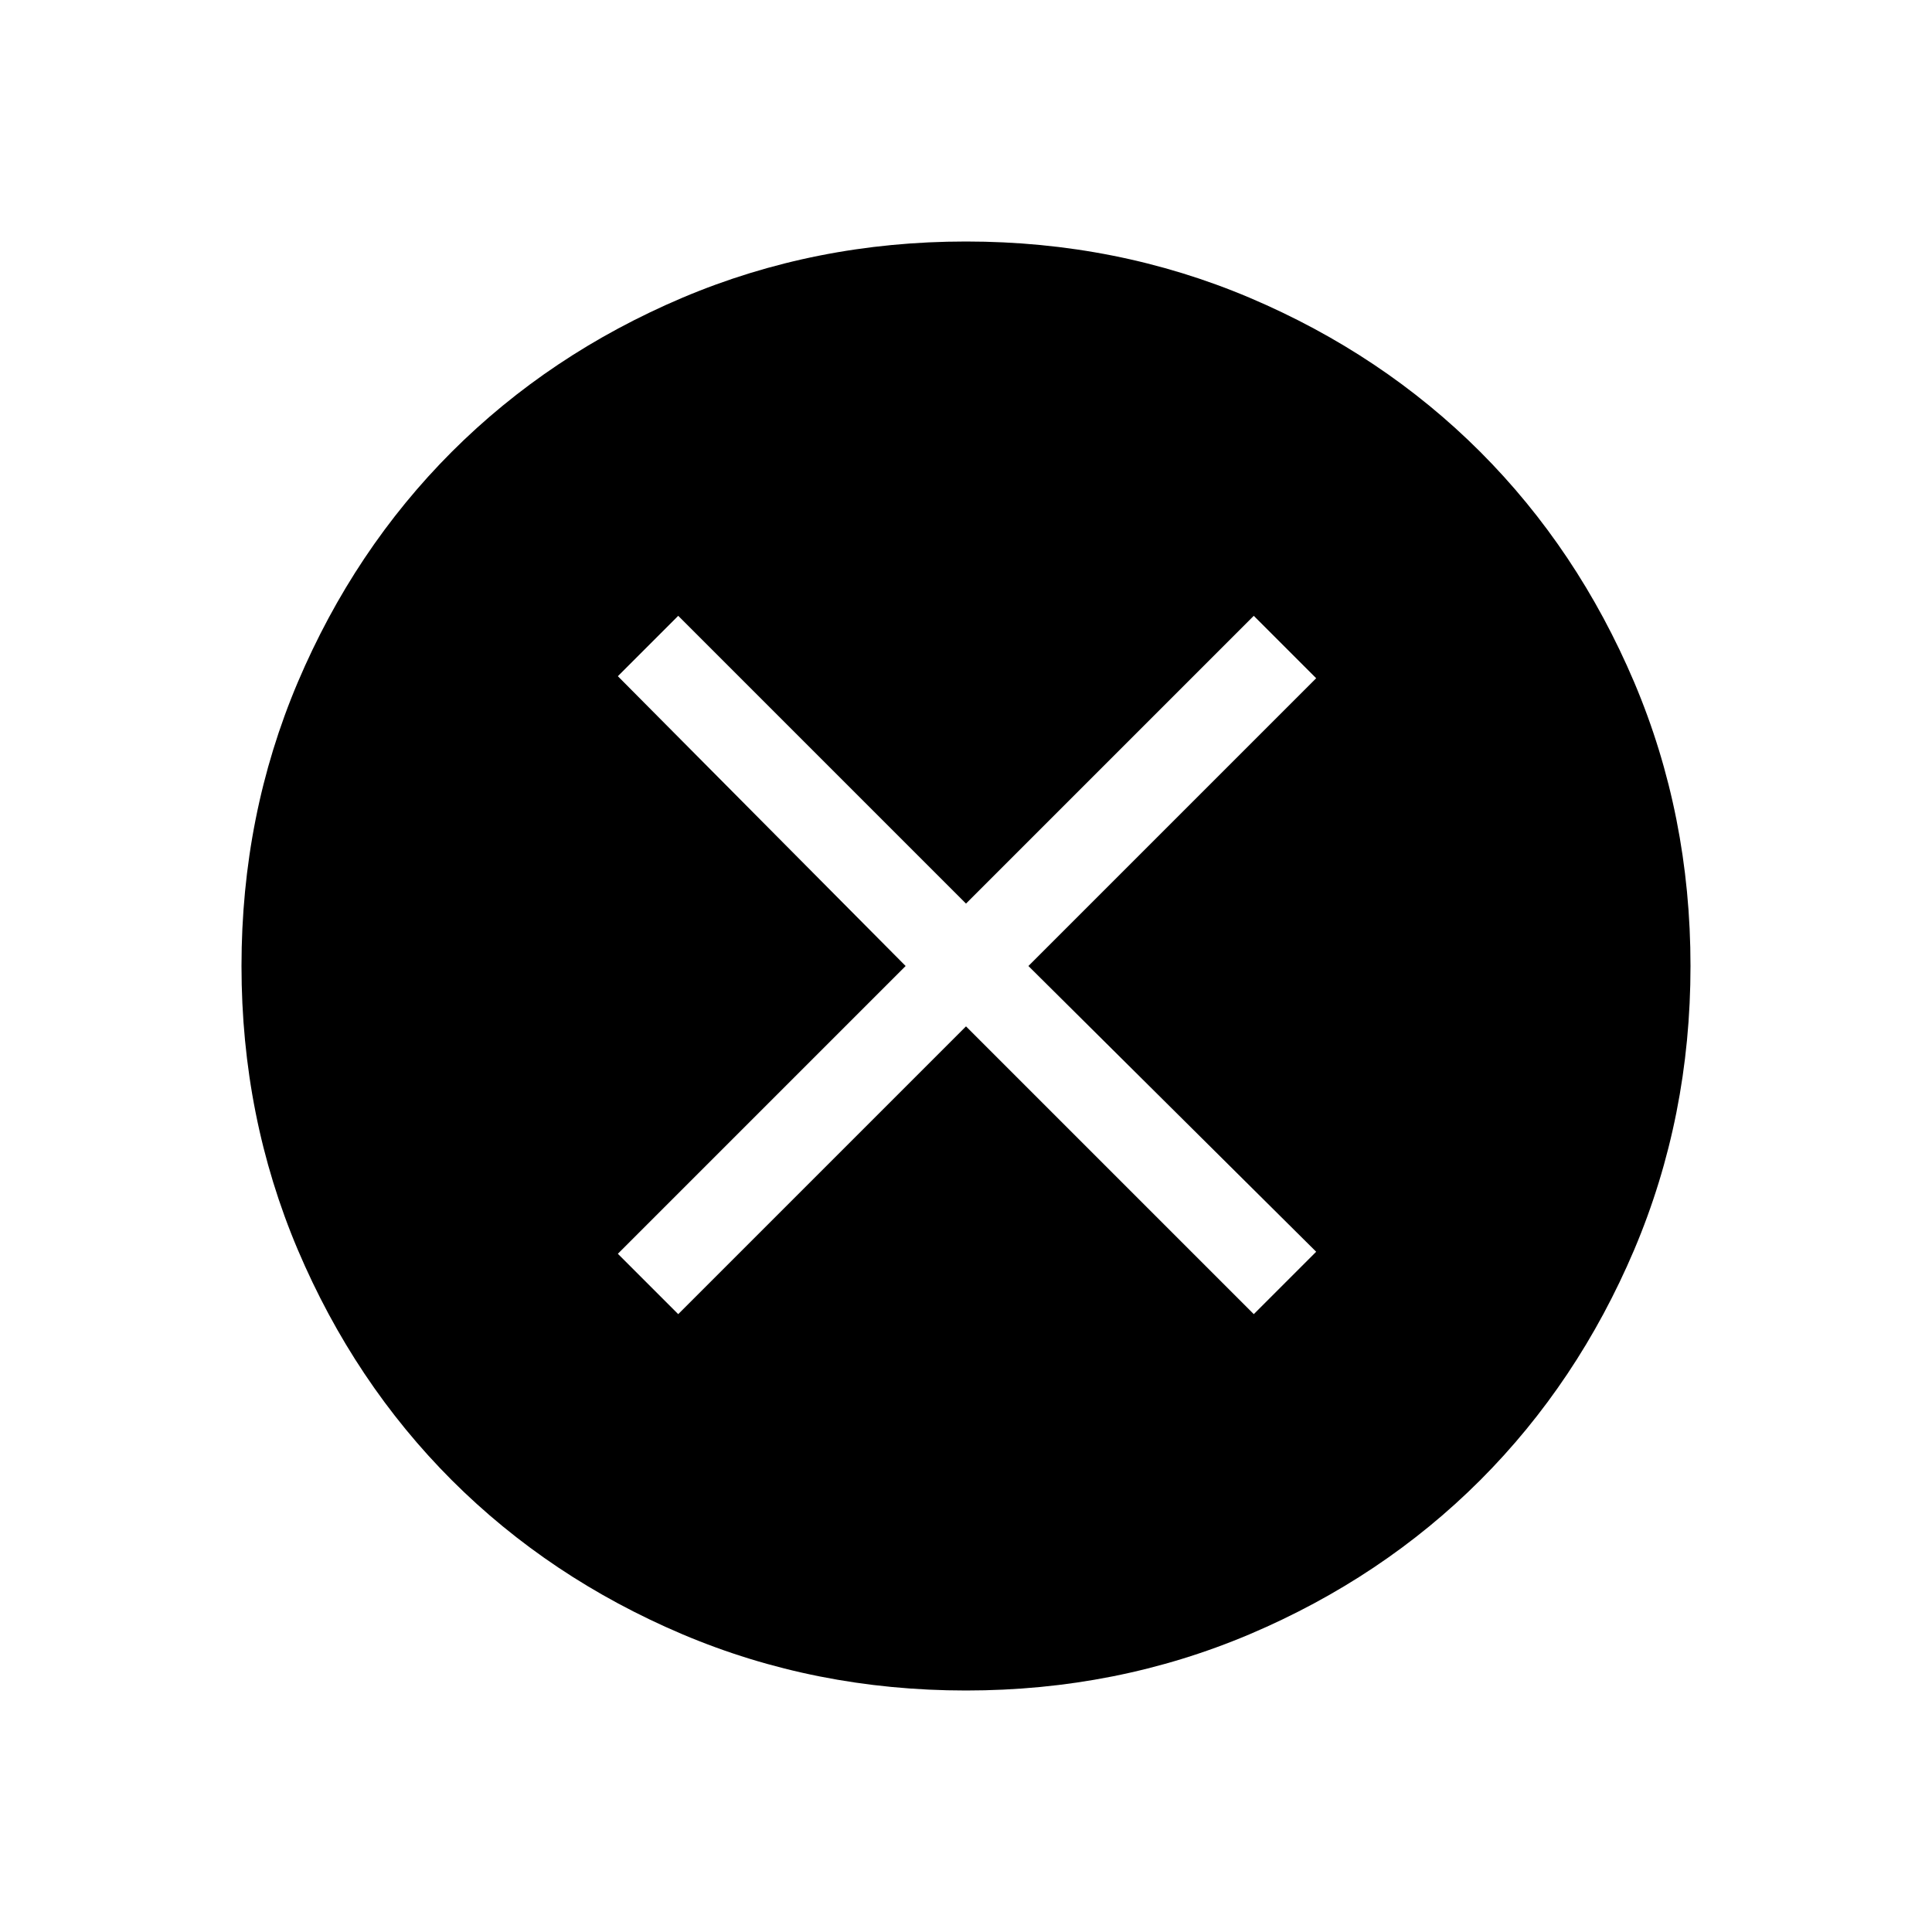 <svg xmlns="http://www.w3.org/2000/svg" height="20" width="20"><path d="M10 17.5Q8.438 17.5 7.062 16.917Q5.688 16.333 4.677 15.323Q3.667 14.312 3.083 12.938Q2.5 11.562 2.5 10Q2.5 8.438 3.083 7.062Q3.667 5.688 4.677 4.677Q5.688 3.667 7.062 3.083Q8.438 2.5 10 2.5Q11.562 2.5 12.938 3.083Q14.312 3.667 15.323 4.677Q16.333 5.688 16.917 7.062Q17.5 8.438 17.5 10Q17.5 11.562 16.917 12.938Q16.333 14.312 15.323 15.323Q14.312 16.333 12.938 16.917Q11.562 17.5 10 17.5ZM7.021 13.604 10 10.625 12.979 13.604 13.625 12.958 10.646 10 13.625 7.021 12.979 6.375 10 9.354 7.021 6.375 6.396 7 9.375 10 6.396 12.979Z"/></svg>